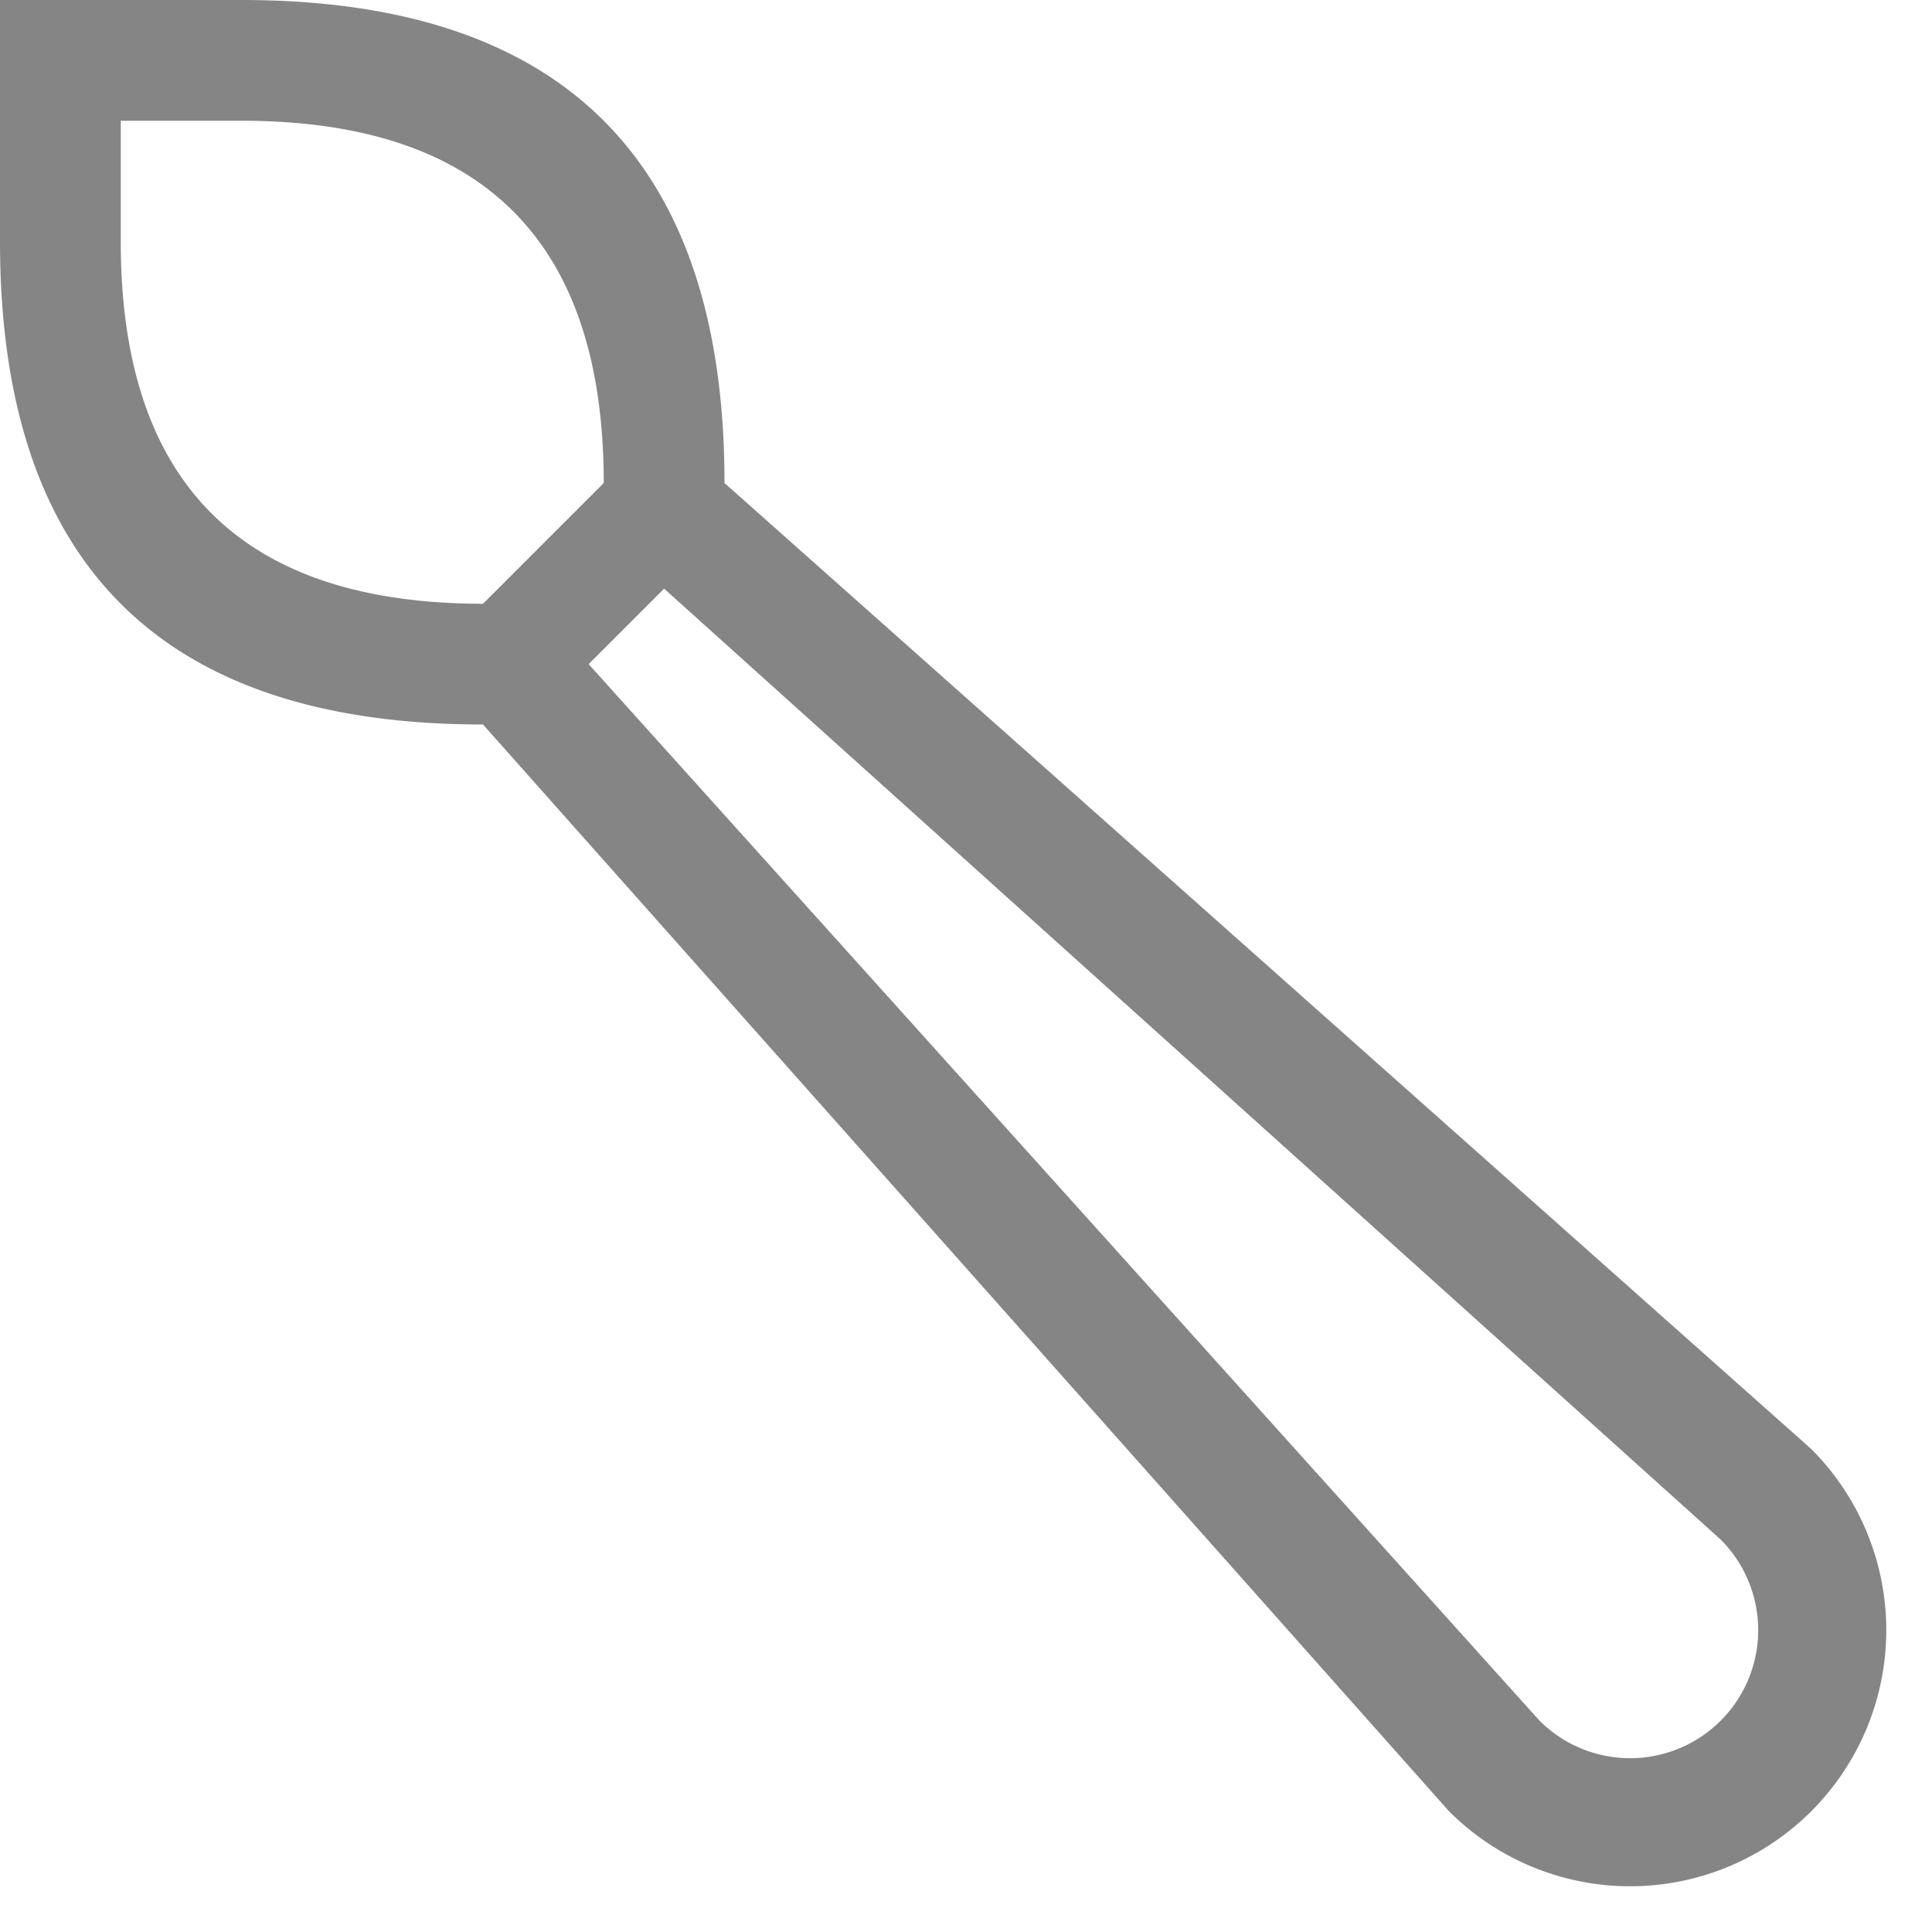 <svg viewBox="0 0 16 16" width="16" height="16" xmlns="http://www.w3.org/2000/svg" fill="#858585" fill-opacity="1">
  <path d="M0 0 2 0Q6 0 6 4L4 6Q0 6 0 2L0 0M6 4 15 12A1 1 0 0112 15L4 6M1 1 1 2Q1 5 4 5L5 4Q5 1 2 1L1 1M4.875 5.5 12.75 14.25A1 1 0 0014.25 12.75L5.5 4.875 4.875 5.5"></path>
</svg>
